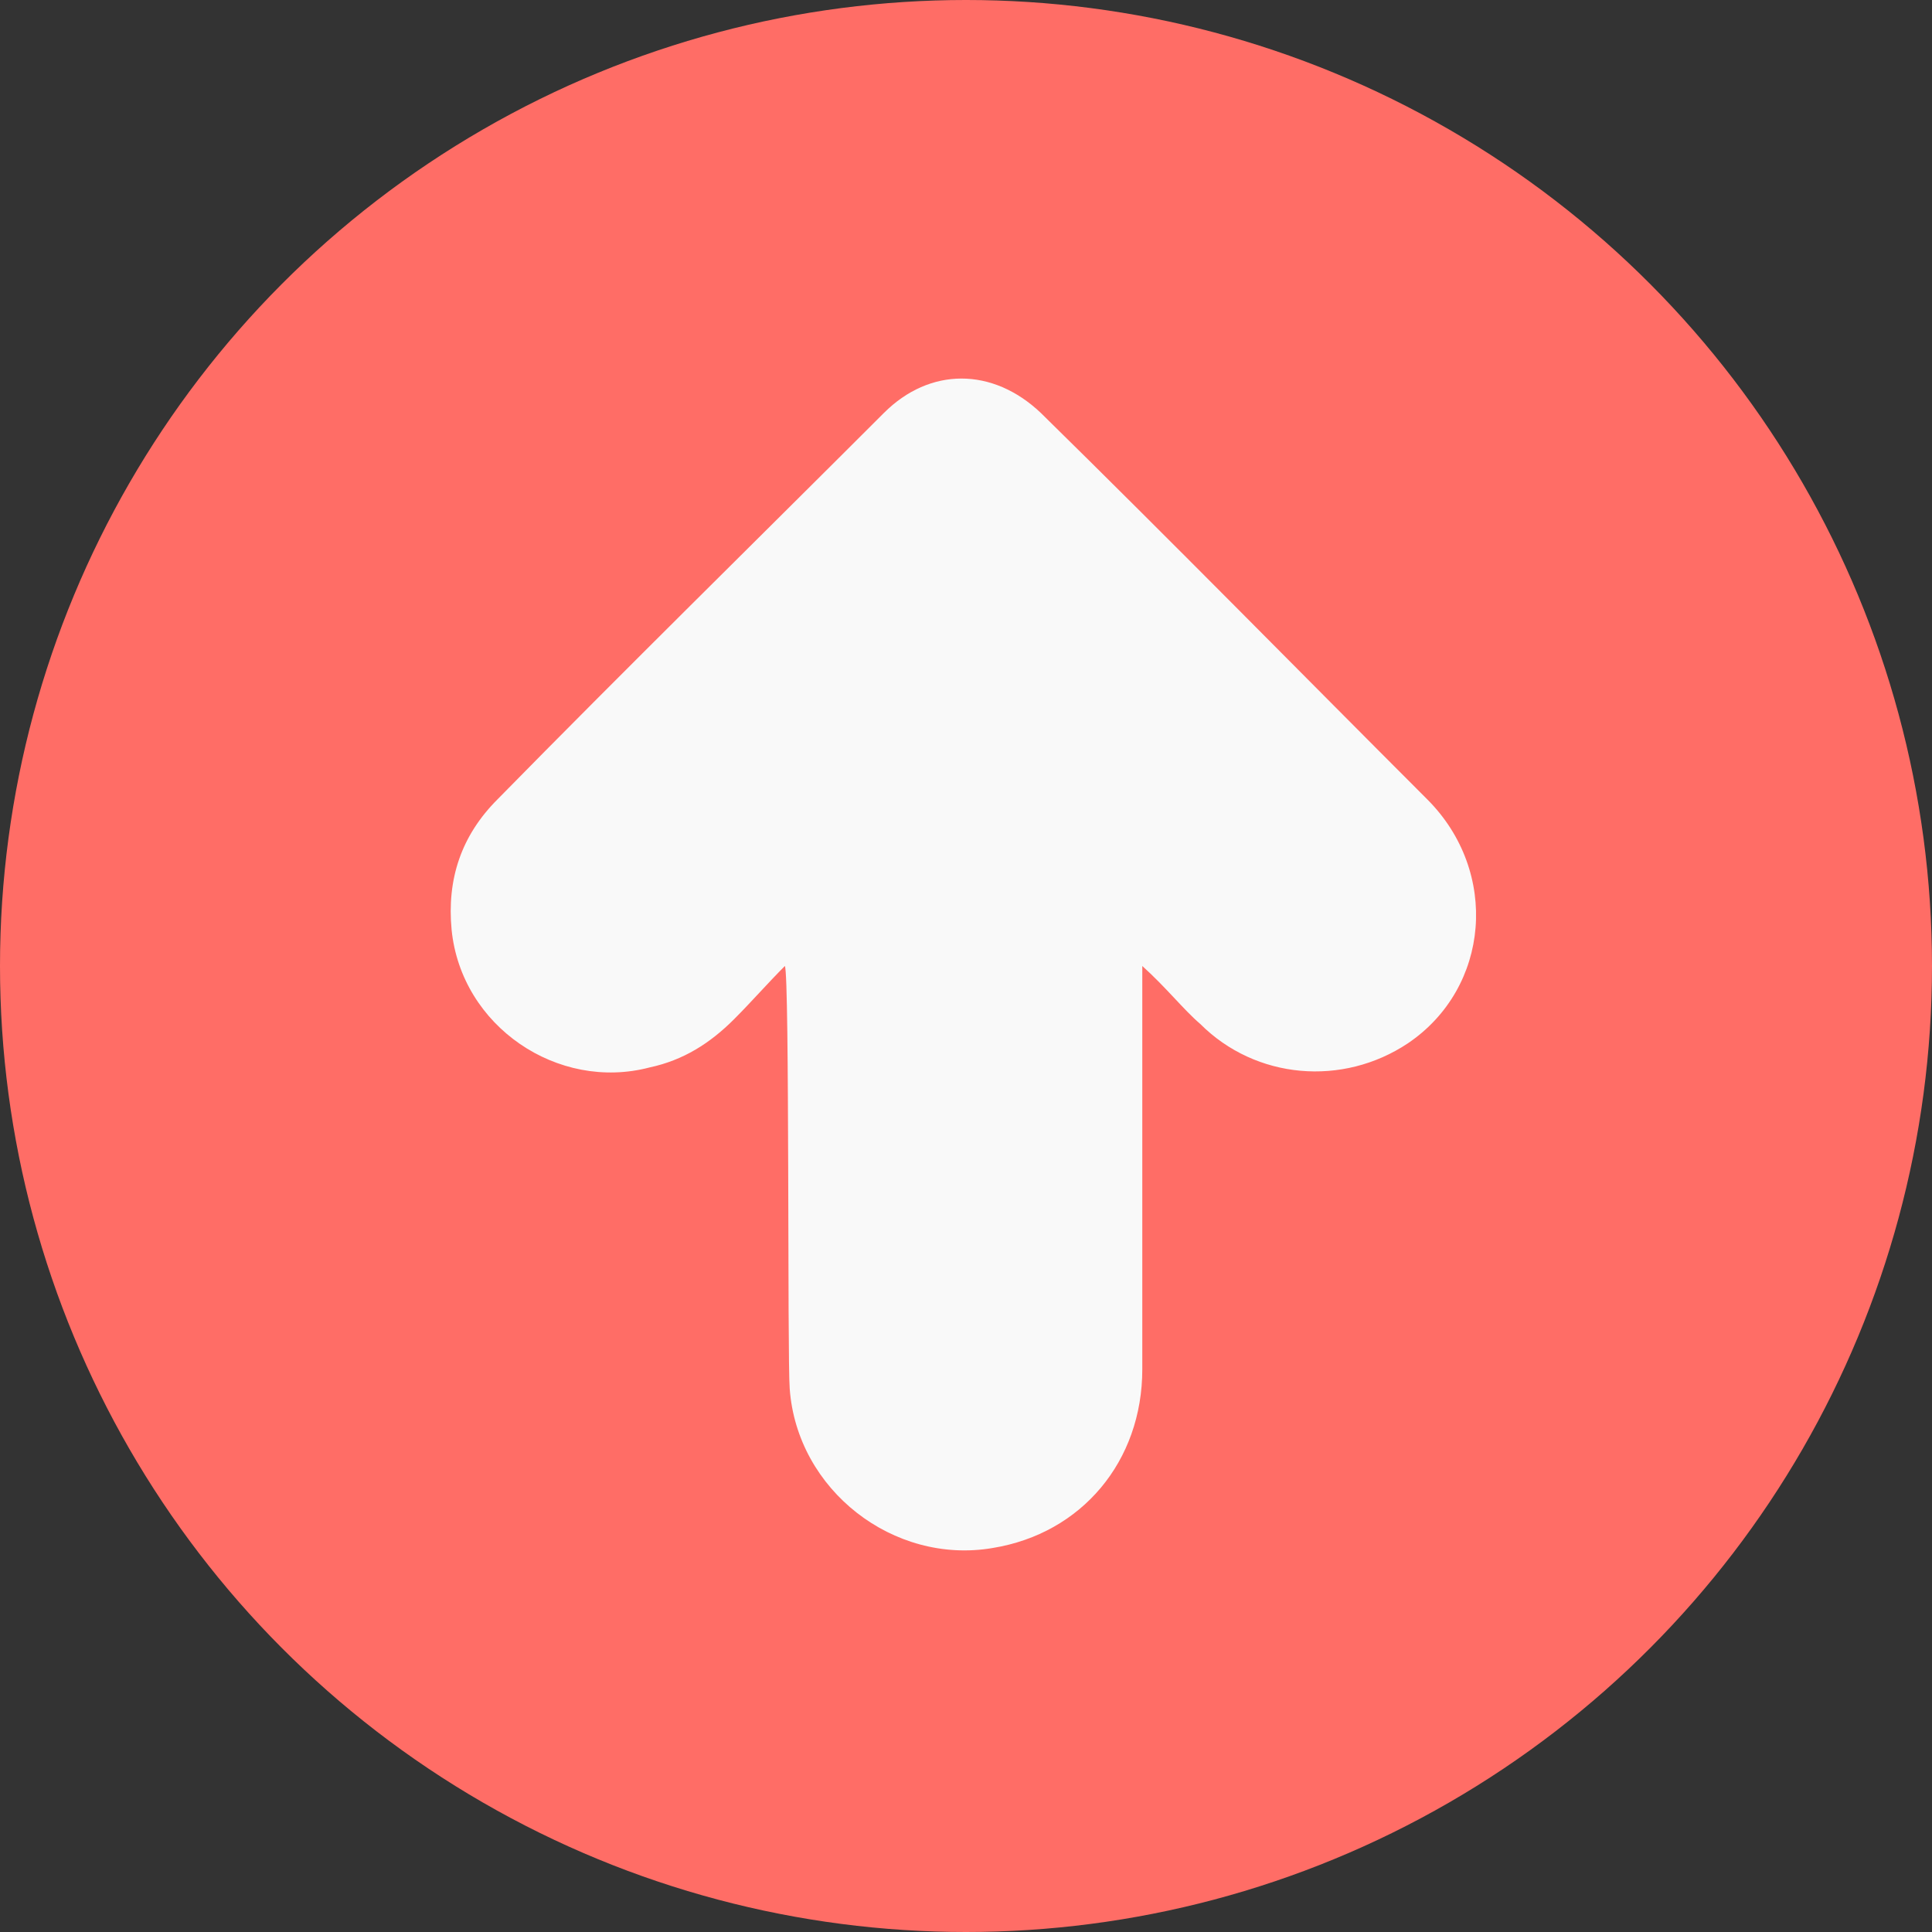 <?xml version="1.0" encoding="utf-8"?>
<!-- Generator: Adobe Illustrator 25.4.1, SVG Export Plug-In . SVG Version: 6.00 Build 0)  -->
<svg version="1.1" id="Layer_1" xmlns="http://www.w3.org/2000/svg" xmlns:xlink="http://www.w3.org/1999/xlink" x="0px" y="0px"
	 width="80px" height="80px" viewBox="0 0 80 80" style="enable-background:new 0 0 80 80;" xml:space="preserve">
<rect x="0" y="0" width="80" height="80" fill="#333333" stroke="none"/>
<style type="text/css">
	.st0{fill:#FF6D66;}
	.st1{fill:#F9F9F9;}
</style>
<g>
	<circle class="st0" cx="40" cy="40" r="40"/>
	<g>
		<path class="st1" d="M47.3,40c0,0.4,0,11.5,0,16.7c0,3.8-2.5,6.8-6.2,7.4c-4.1,0.7-8.1-2.4-8.4-6.6c-0.1-1.2,0-17.1-0.2-17.5
			c-0.7,0.7-1.4,1.5-2.1,2.2c-1,1-2.1,1.7-3.5,2c-3.8,1-7.8-1.7-8.2-5.7c-0.2-2.1,0.4-3.9,1.9-5.4c5.3-5.4,10.7-10.7,16-16
			c1.9-1.9,4.5-1.9,6.5,0c5.4,5.3,10.7,10.7,16,16c3,3,2.6,7.8-0.8,10.1c-2.7,1.8-6.3,1.5-8.6-0.8C49,41.8,48.3,40.9,47.3,40z"/>
	</g>
</g>
</svg>
